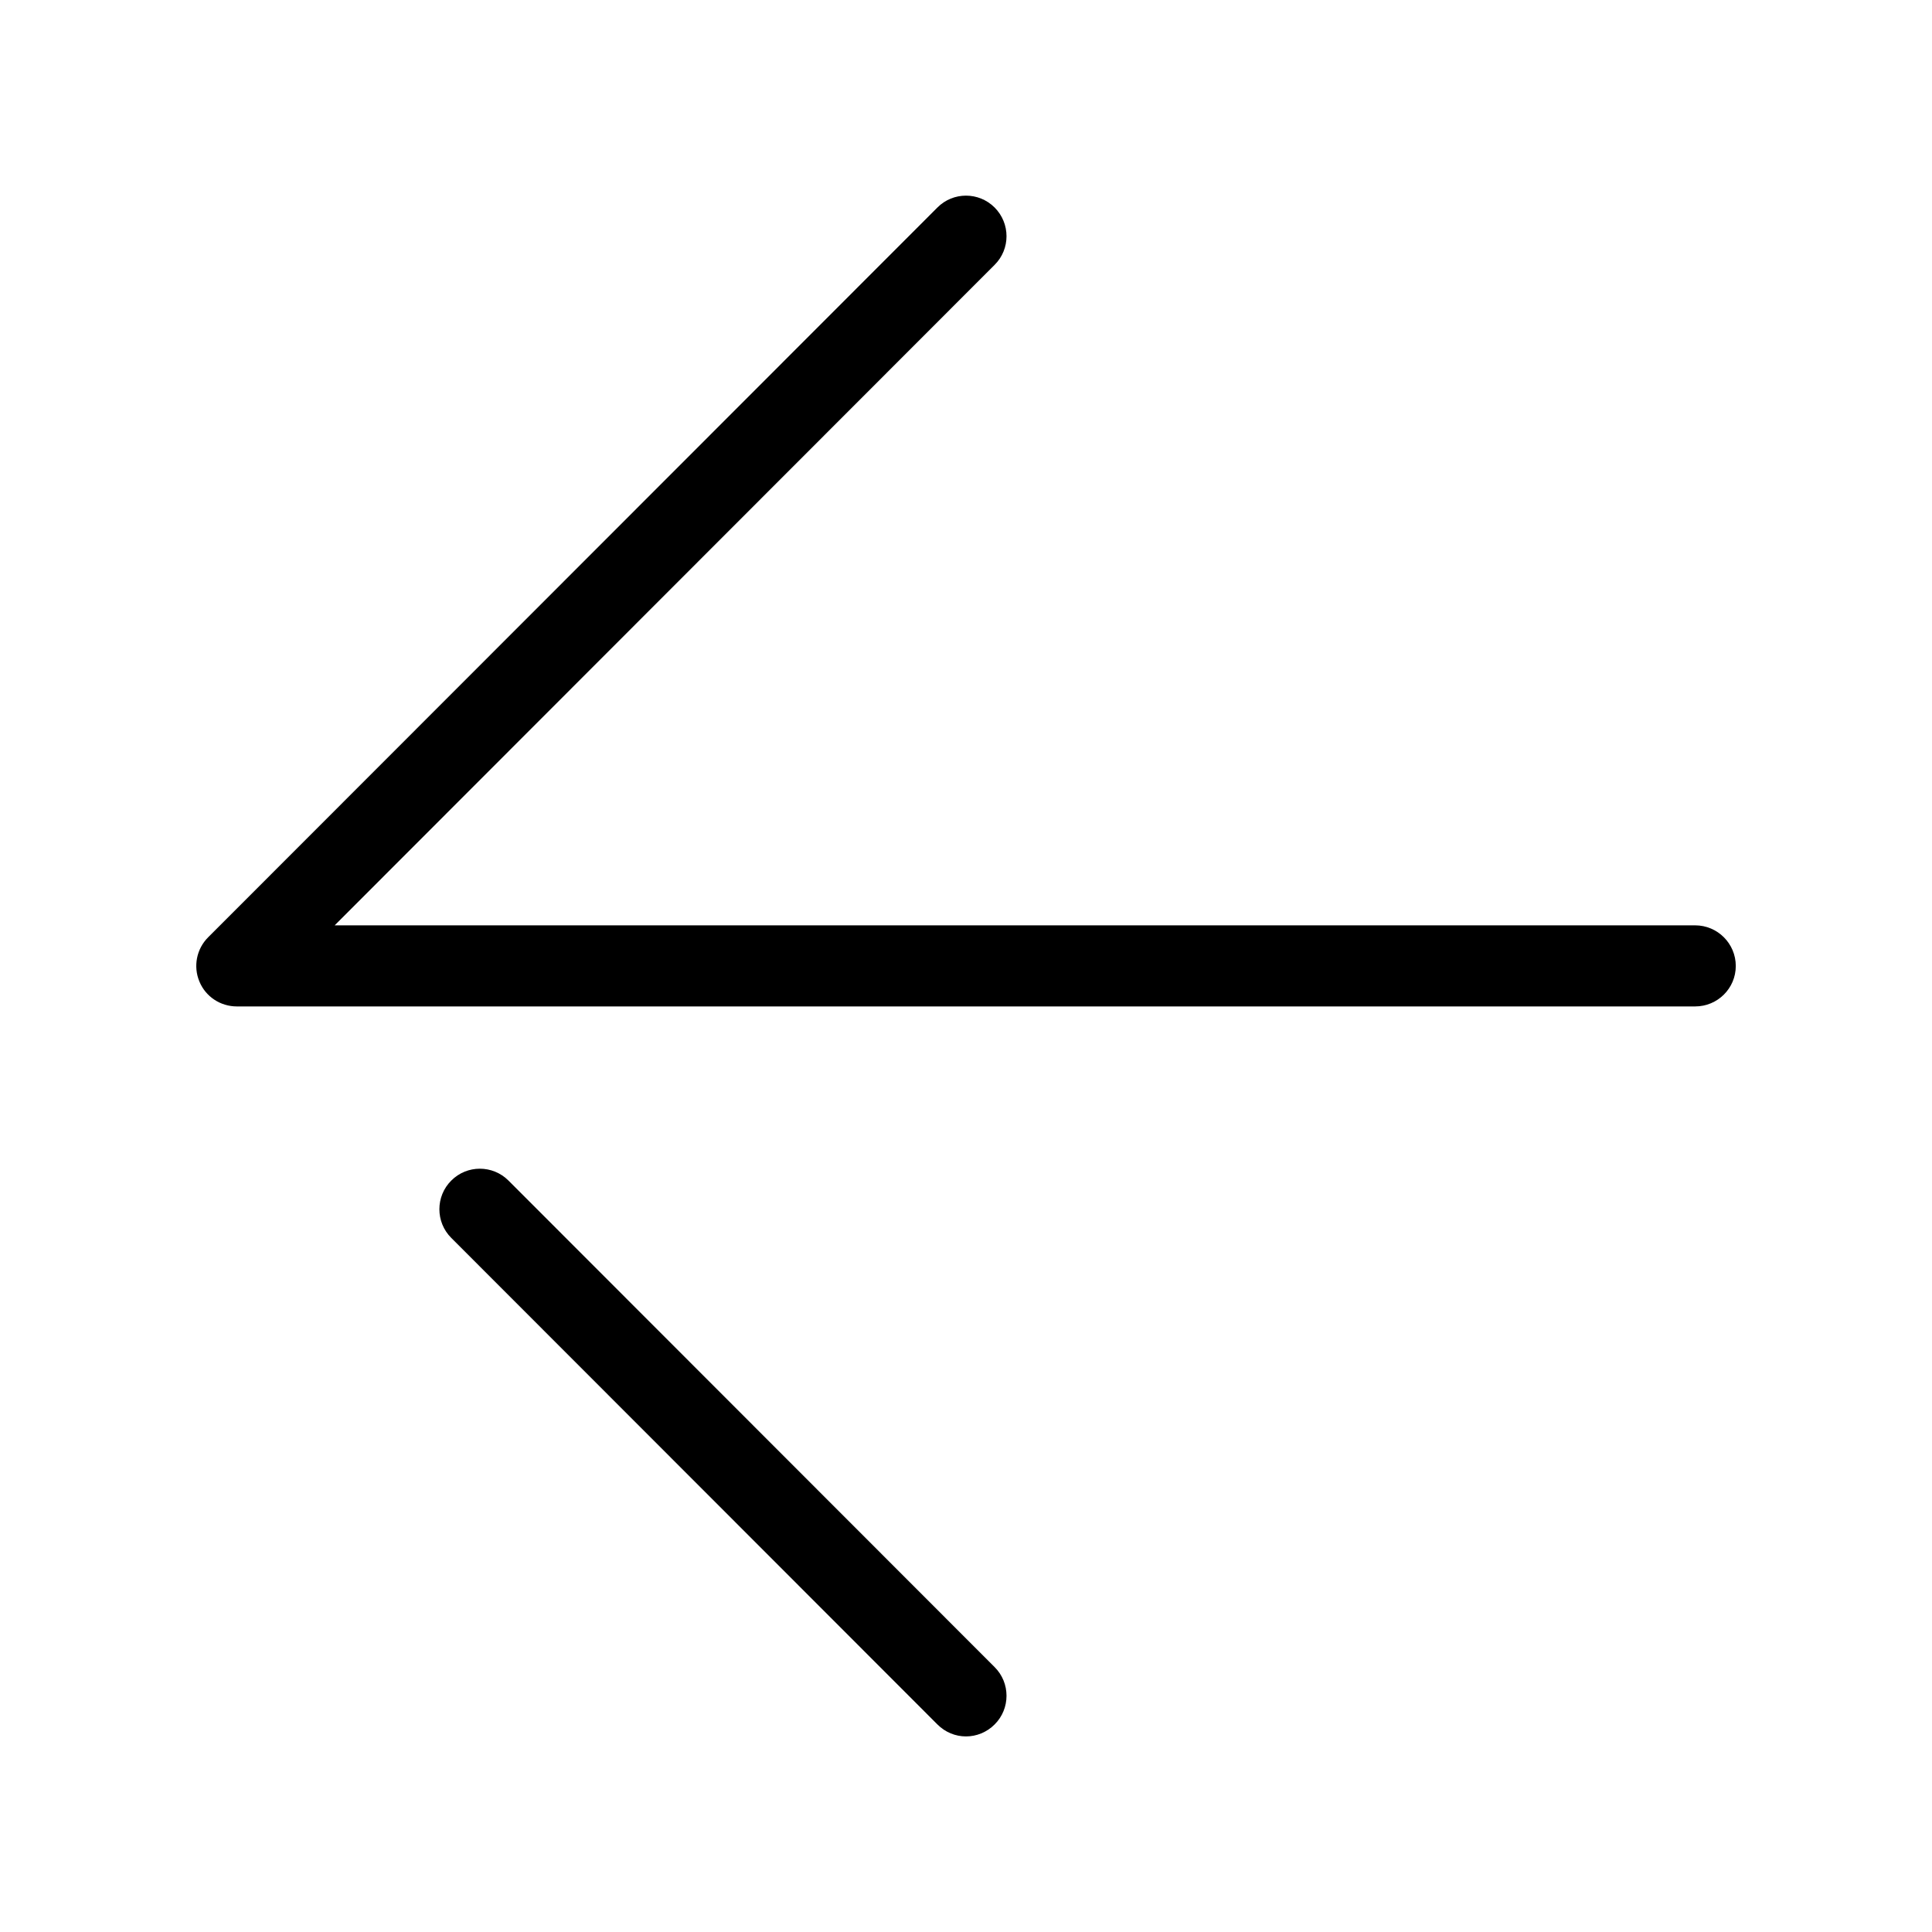 <?xml version="1.0" standalone="no"?><!DOCTYPE svg PUBLIC "-//W3C//DTD SVG 1.1//EN" "http://www.w3.org/Graphics/SVG/1.1/DTD/svg11.dtd"><svg t="1539762140954" class="icon" style="" viewBox="0 0 1024 1024" version="1.1" xmlns="http://www.w3.org/2000/svg" p-id="1134" xmlns:xlink="http://www.w3.org/1999/xlink" width="200" height="200"><defs><style type="text/css"></style></defs><path d="M511.988 920.336c5.5 0 11.001-2.143 15.19-6.348 8.394-8.346 8.394-22.033 0-30.38l-257.665-257.873c-8.379-8.394-21.985-8.394-30.332 0-8.394 8.346-8.394 22.033 0 30.38l257.665 257.873C501.036 918.193 506.488 920.336 511.988 920.336L511.988 920.336zM125.546 533.43l772.916 0c11.88 0 21.538-9.562 21.538-21.441s-9.658-21.538-21.538-21.538L177.383 490.451l349.795-350.082c8.394-8.346 8.394-21.953 0-30.38-8.394-8.394-21.985-8.394-30.332 0l-386.538 386.81c-6.123 6.123-7.979 15.398-4.621 23.425C108.965 528.234 116.816 533.43 125.546 533.43L125.546 533.43z" p-id="1135" data-spm-anchor-id="a313x.7781069.0.i0" class="selected"></path></svg>